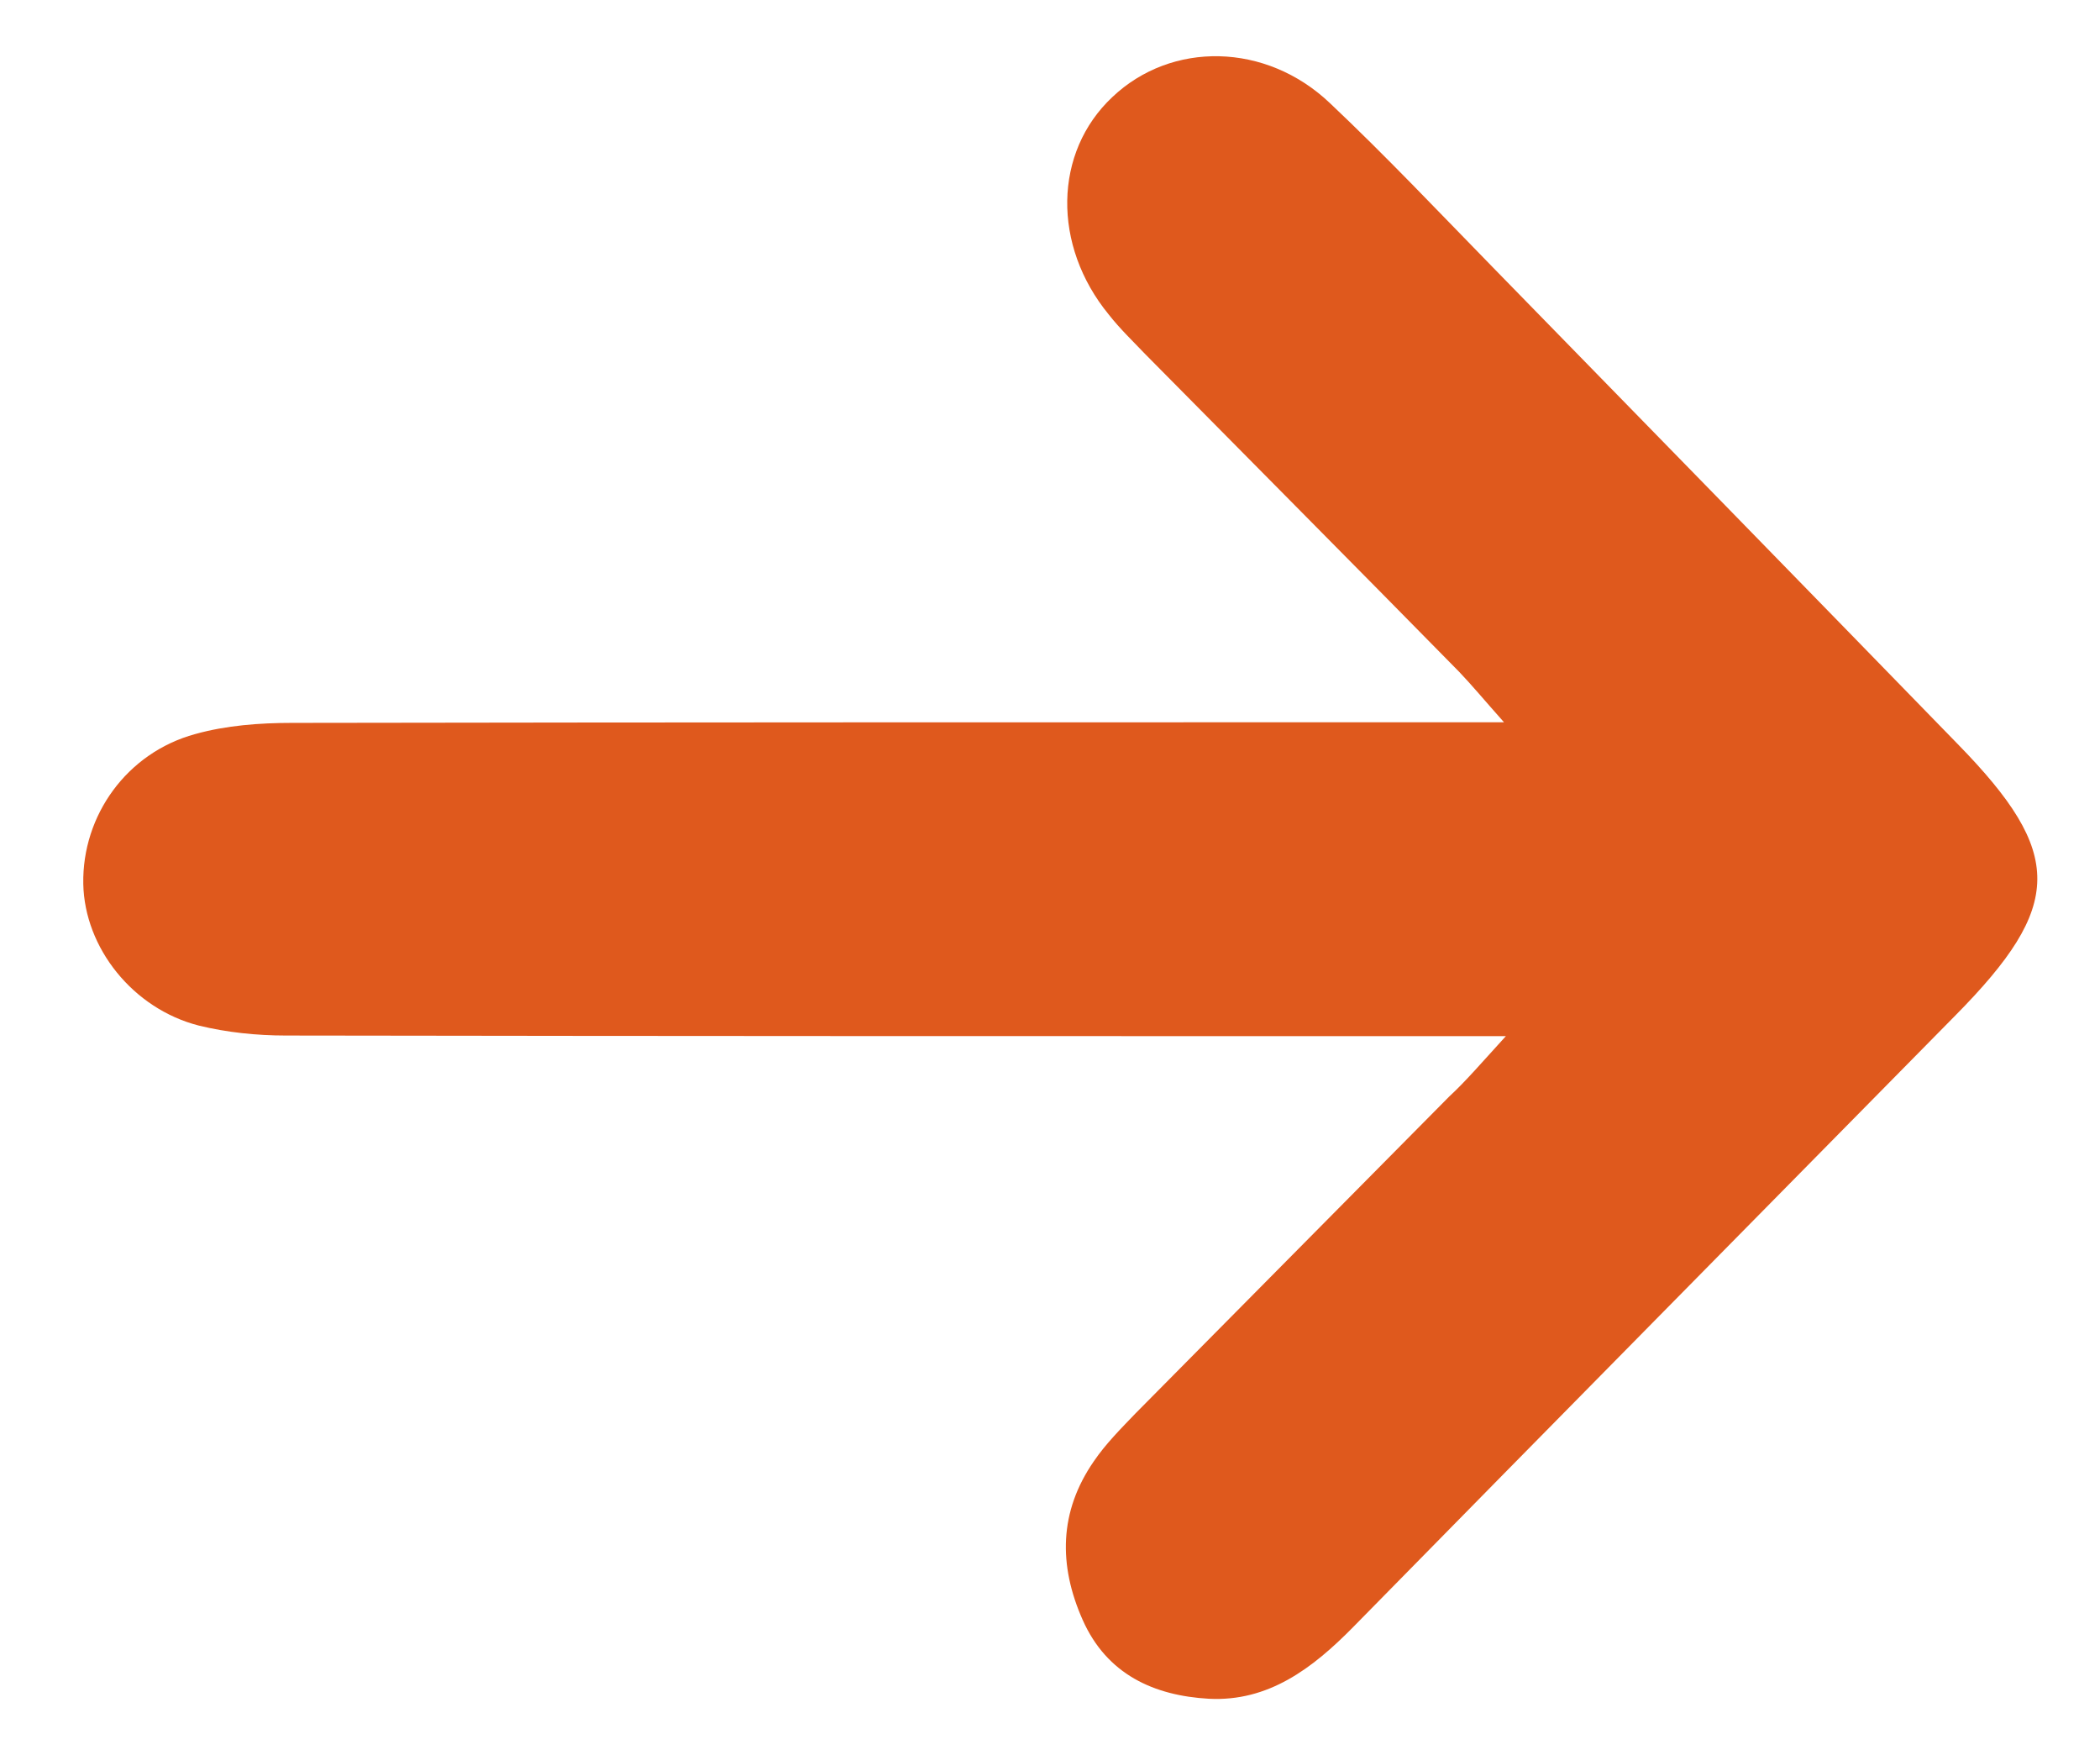 <?xml version="1.0" encoding="utf-8"?>
<!-- Generator: Adobe Illustrator 27.3.1, SVG Export Plug-In . SVG Version: 6.00 Build 0)  -->
<svg version="1.1" id="Layer_1" xmlns="http://www.w3.org/2000/svg" xmlns:xlink="http://www.w3.org/1999/xlink" x="0px" y="0px"
	 viewBox="0 0 337.9 282.3" style="enable-background:new 0 0 337.9 282.3;" xml:space="preserve">
<style type="text/css">
	.st0{fill:#DF591D;}
</style>
<g>
	<path class="st0" d="M242.3,166.7c-5.3,0-8.1,0-10.9,0c-61.8,0-123.6,0-185.4-0.1c-4.7,0-9.5-0.5-14-1.6
		c-10.6-2.7-18.4-12.5-18.6-22.8c-0.2-11,7-21.1,18-24.1c5-1.4,10.4-1.8,15.6-1.8c61.5-0.1,123.1-0.1,184.6-0.1c2.8,0,5.6,0,10.4,0
		c-3.2-3.6-5.1-5.9-7.2-8.1C218,91,201.1,74,184.3,57c-2-2.1-4.1-4.1-5.9-6.4c-9.1-11.1-8.9-26.1,0.6-35c9.5-9,24.7-8.8,35,1
		c9,8.5,17.5,17.5,26.1,26.3c25,25.6,50,51.2,74.9,76.8c17.2,17.6,17.1,26-0.4,43.7c-32.3,32.8-64.6,65.5-96.9,98.4
		c-6.5,6.6-13.6,12-23.2,11.5c-8.8-0.5-16.4-3.9-20.3-12.7c-3.9-8.8-3.8-17.4,1.8-25.5c1.9-2.8,4.4-5.3,6.7-7.7
		c16.8-17,33.7-34,50.5-51C235.8,174,238.2,171.2,242.3,166.7z"/>
</g>
</svg>
